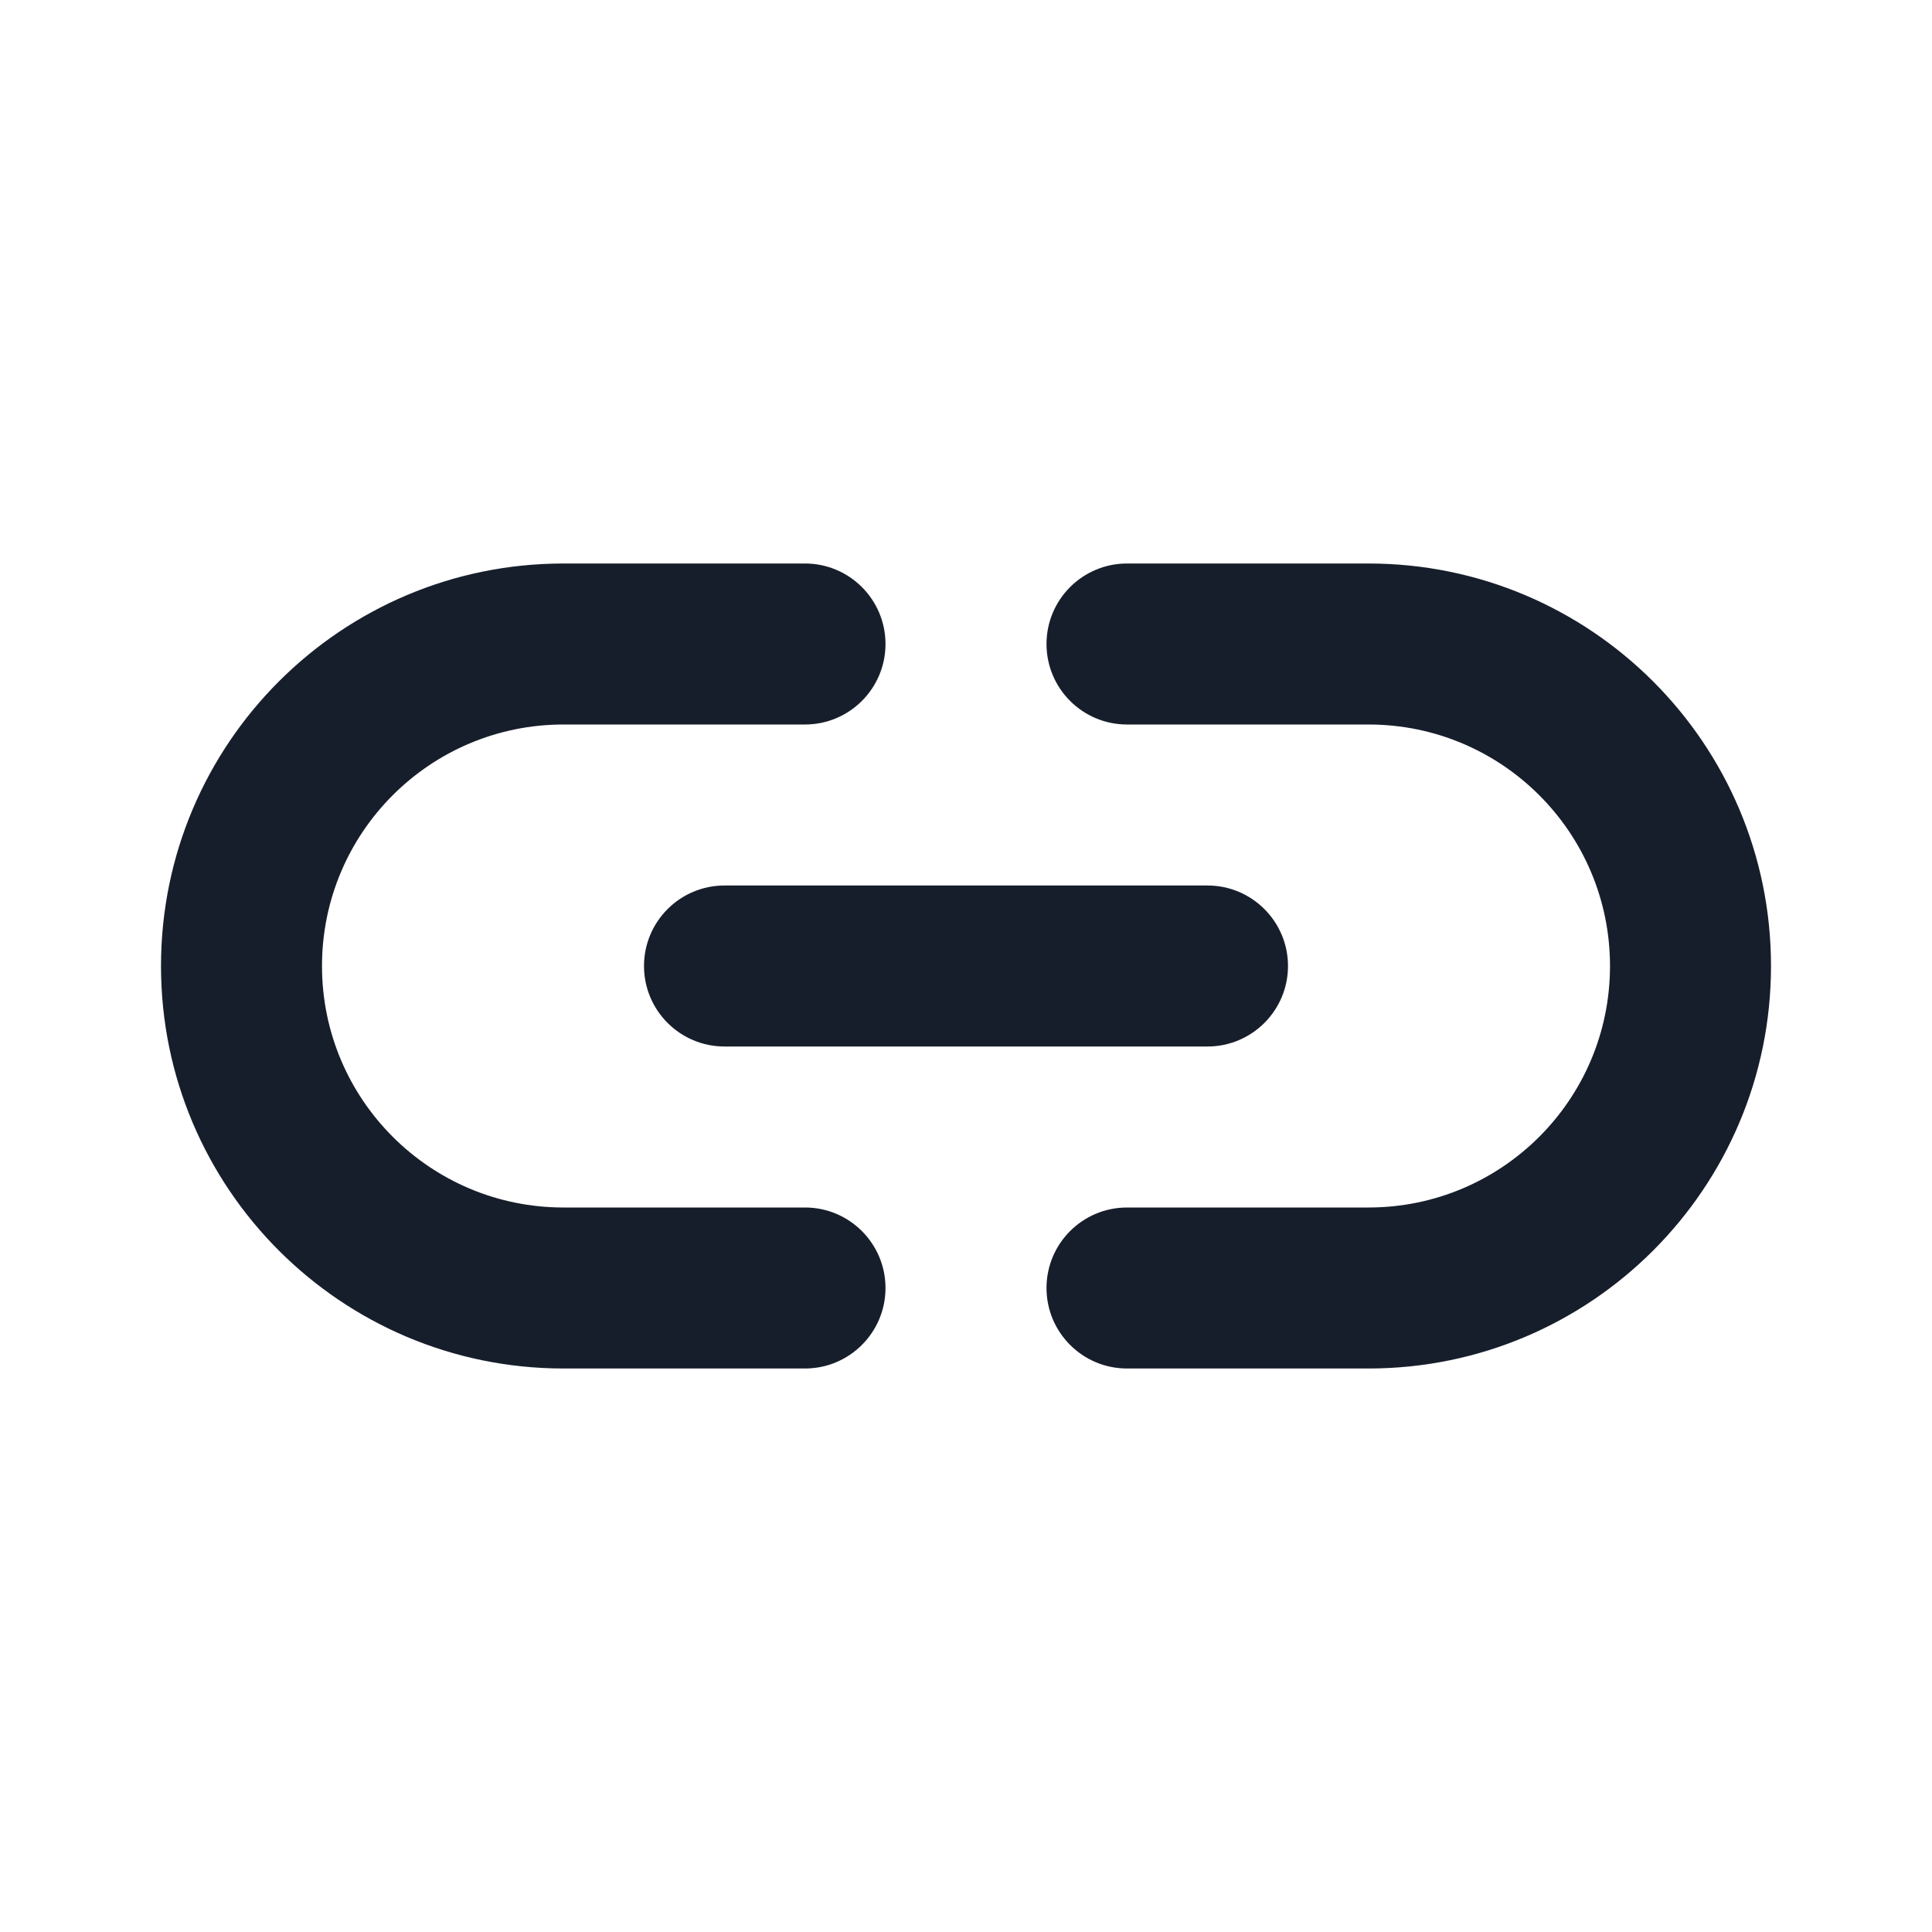 <svg width="24" height="24" viewBox="0 0 24 24" fill="none" xmlns="http://www.w3.org/2000/svg">
<path fill-rule="evenodd" clip-rule="evenodd" d="M8 12C8 12.552 8.448 13 9 13H15C15.552 13 16 12.552 16 12C16 11.448 15.552 11 15 11H9C8.448 11 8 11.448 8 12ZM10 15H7C5.343 15 4 13.657 4 12C4 10.343 5.343 9 7 9H10C10.552 9 11 8.552 11 8C11 7.448 10.552 7 10 7H7C4.239 7 2 9.239 2 12C2 14.761 4.239 17 7 17H10C10.552 17 11 16.552 11 16C11 15.448 10.552 15 10 15ZM17 7H14C13.448 7 13 7.448 13 8C13 8.552 13.448 9 14 9H17C18.657 9 20 10.343 20 12C20 13.657 18.657 15 17 15H14C13.448 15 13 15.448 13 16C13 16.552 13.448 17 14 17H17C19.761 17 22 14.761 22 12C22 9.239 19.761 7 17 7Z" fill="#171E2B"/>
</svg>
